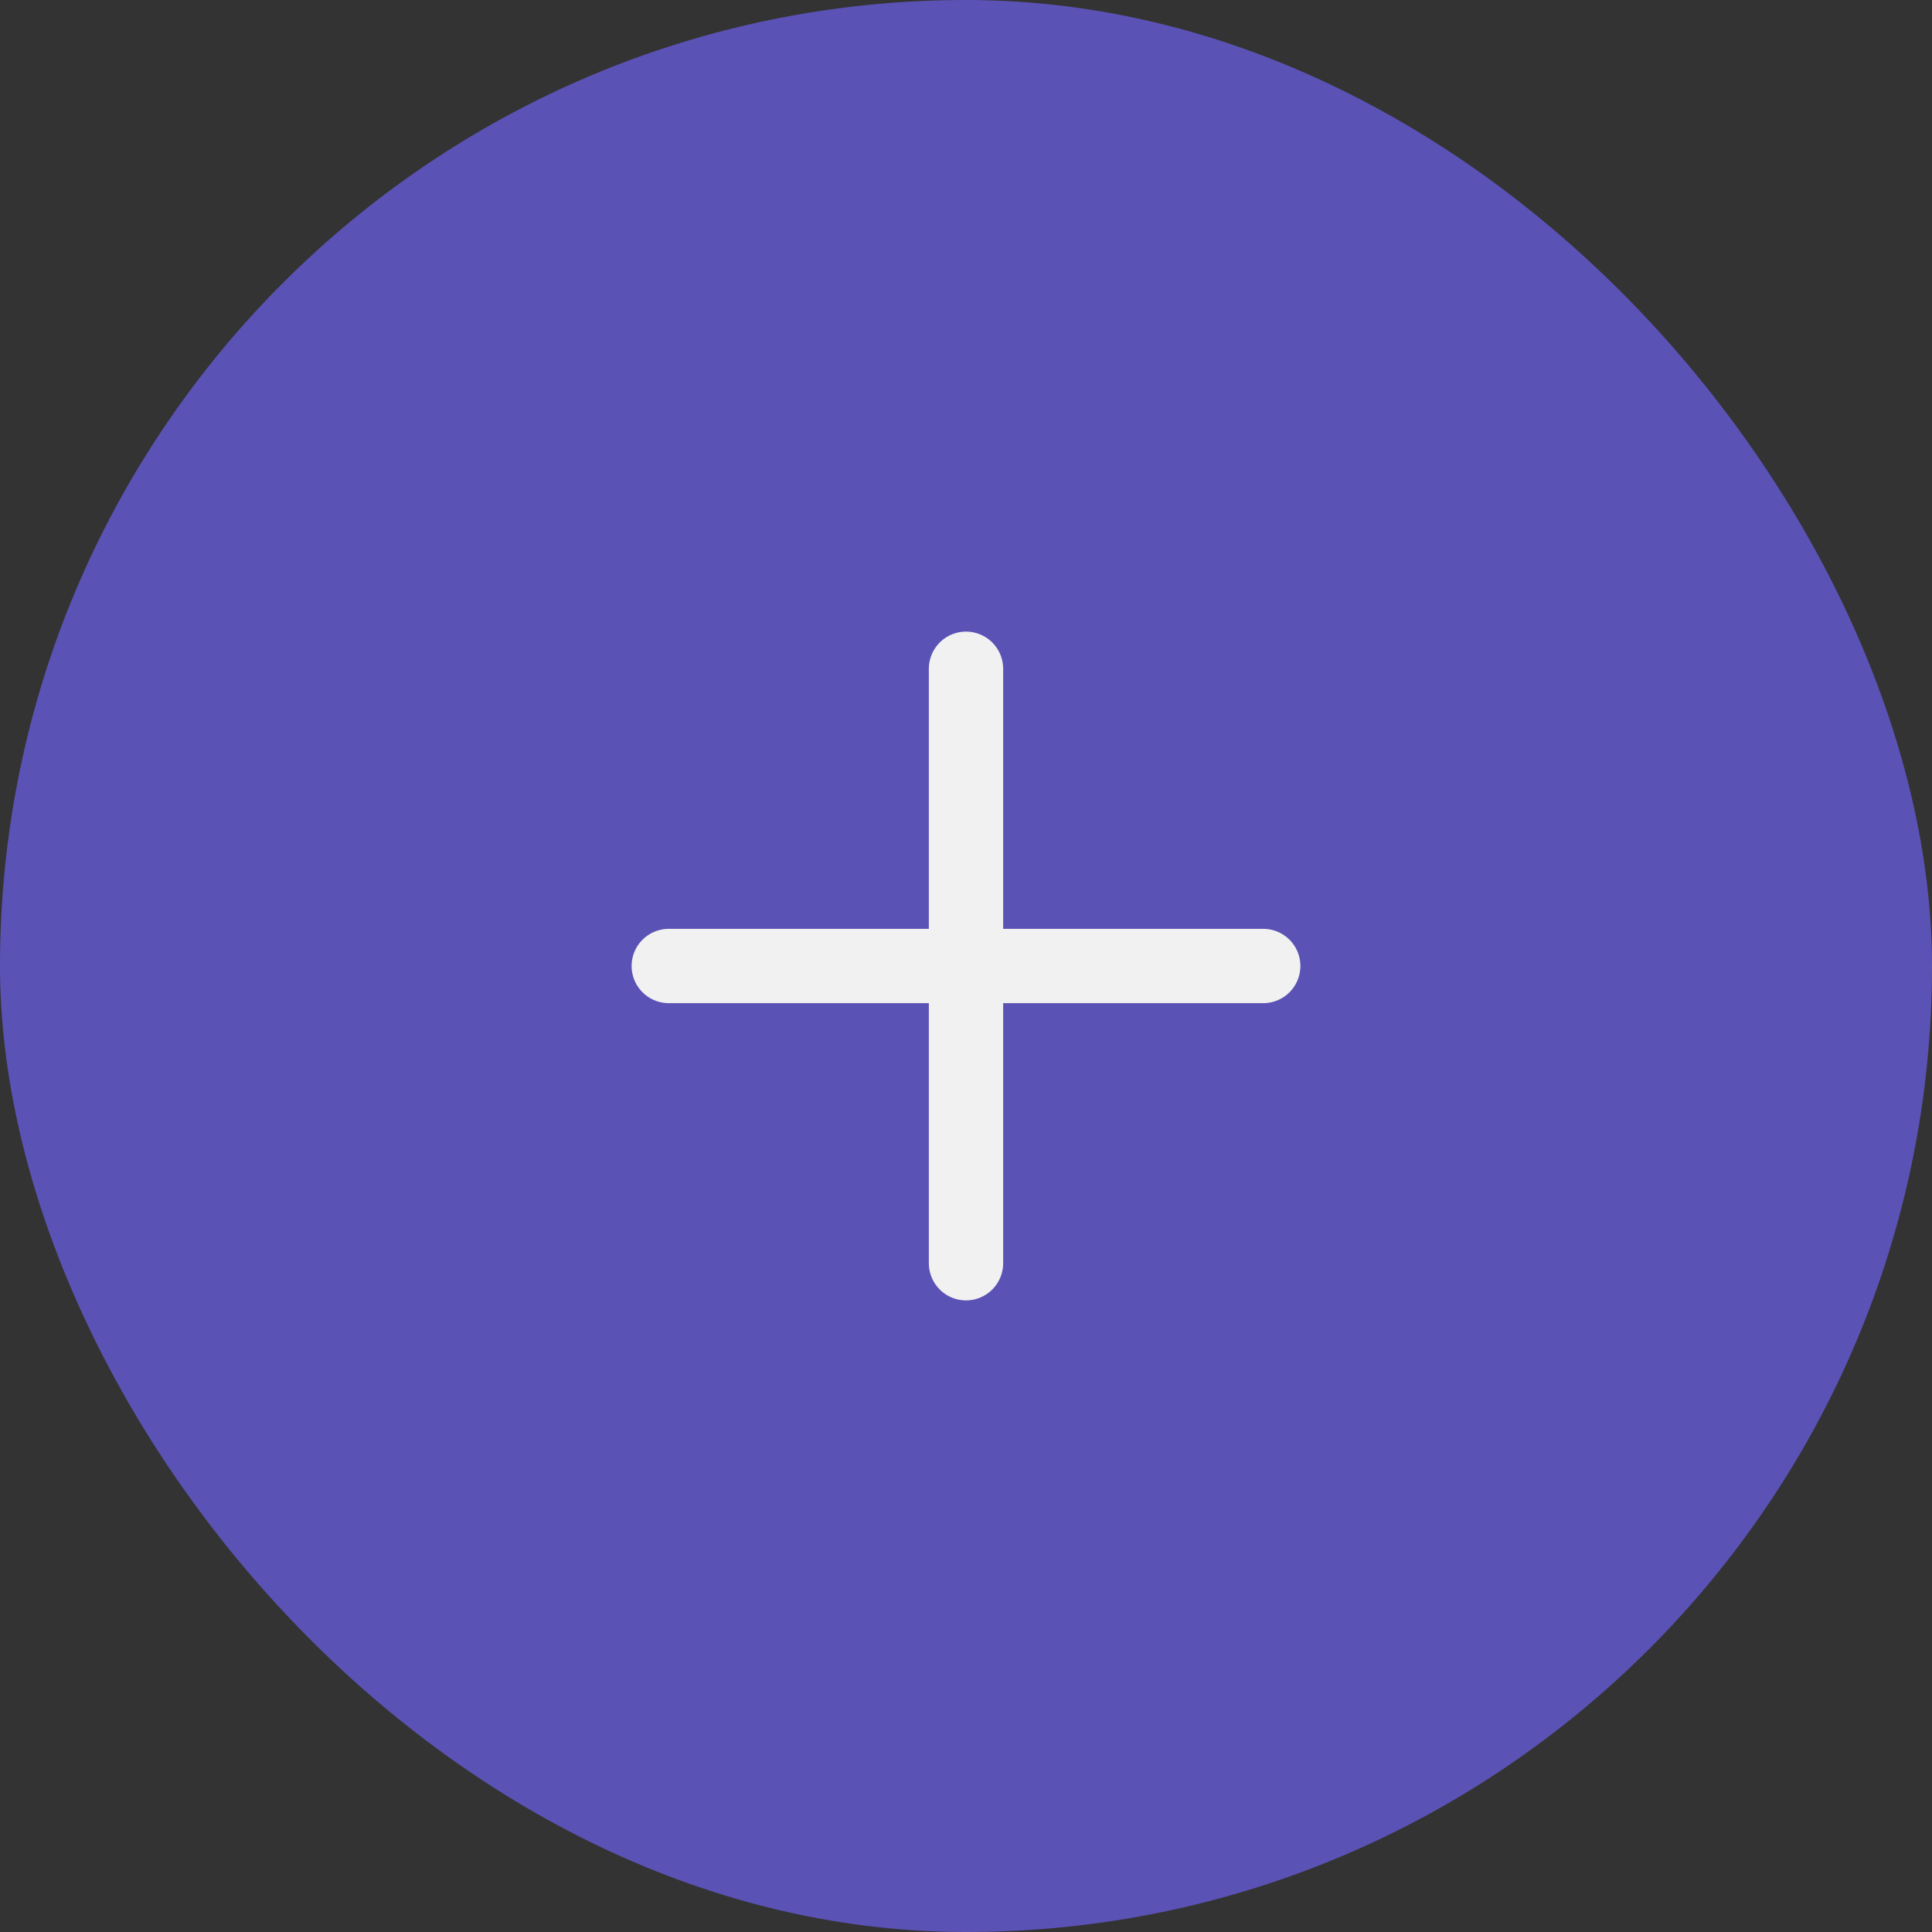 <svg width="39" height="39" viewBox="0 0 39 39" fill="none" xmlns="http://www.w3.org/2000/svg">
<rect x="0" y="0" width="39" height="39" fill="#333333" stroke="none"/>
<rect width="39" height="39" rx="19.5" fill="#5B52B6"/>
<path d="M13.5 19.5H25.5" stroke="#F1F1F1" stroke-width="1.5" stroke-linecap="round" stroke-linejoin="round"/>
<path d="M19.5 25.5V13.5" stroke="#F1F1F1" stroke-width="1.5" stroke-linecap="round" stroke-linejoin="round"/>
</svg>

